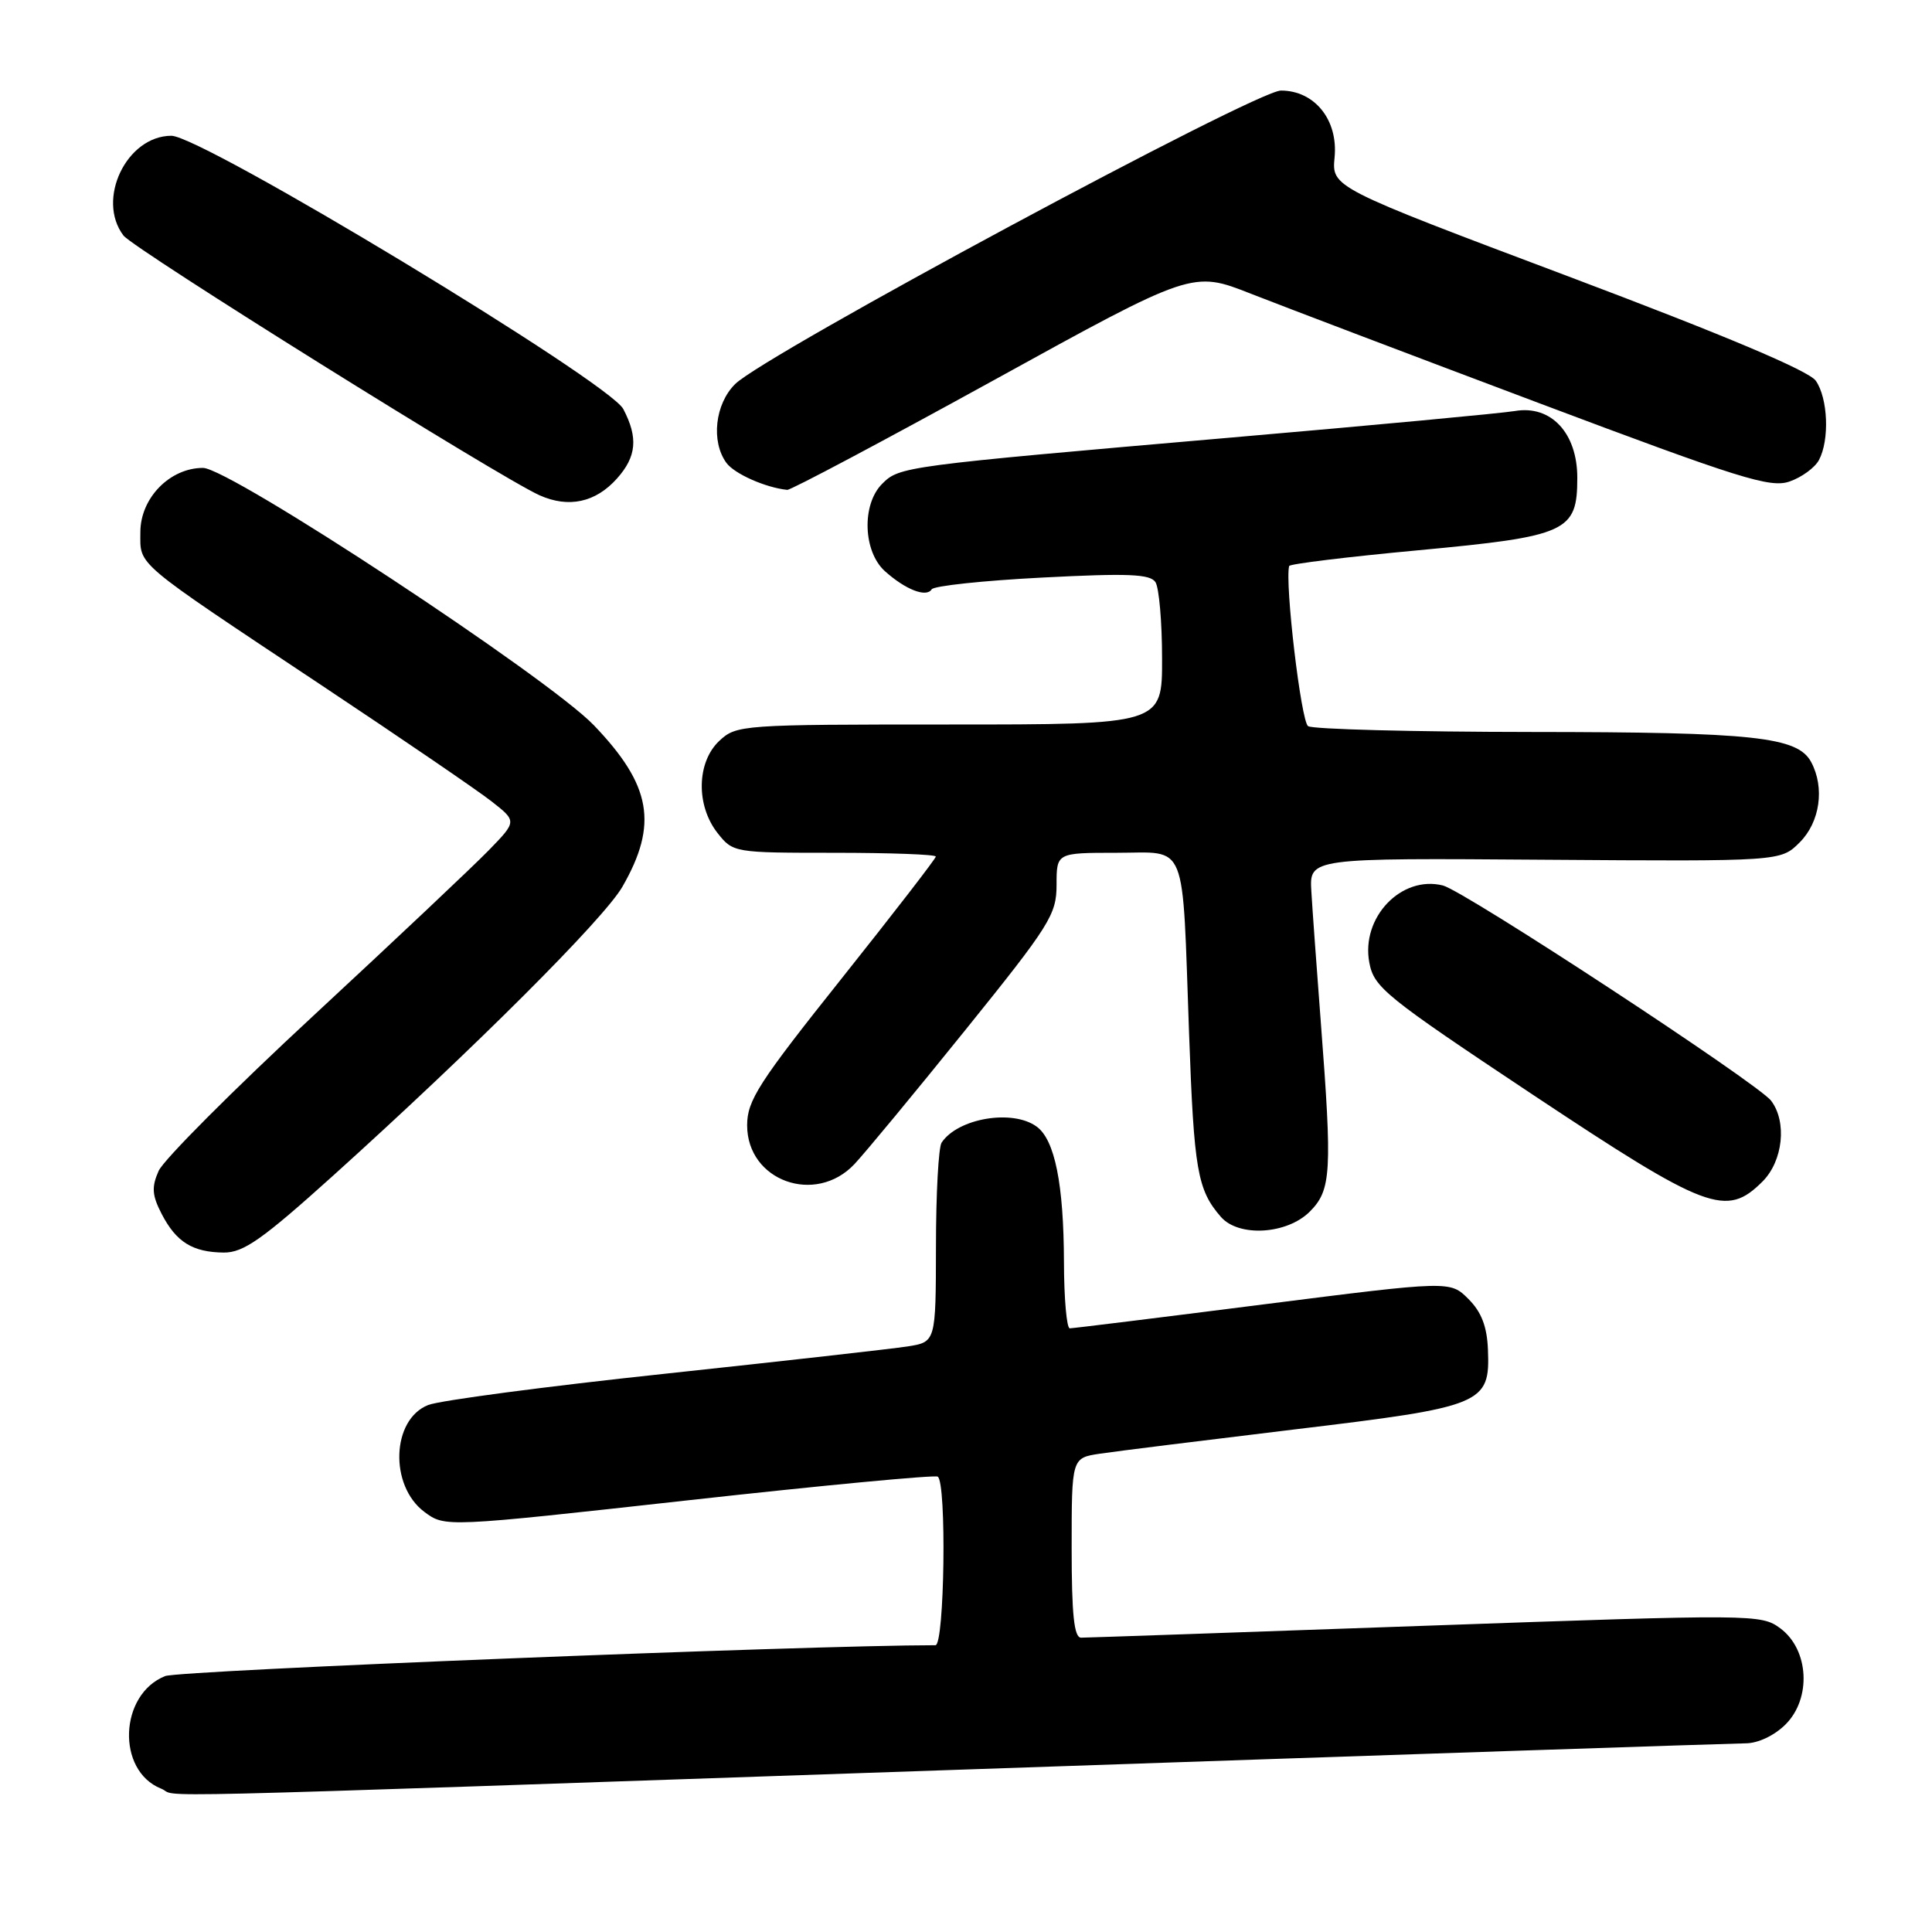 <?xml version="1.0" encoding="UTF-8" standalone="no"?>
<!DOCTYPE svg PUBLIC "-//W3C//DTD SVG 1.1//EN" "http://www.w3.org/Graphics/SVG/1.1/DTD/svg11.dtd" >
<svg xmlns="http://www.w3.org/2000/svg" xmlns:xlink="http://www.w3.org/1999/xlink" version="1.1" viewBox="0 0 256 256">
 <g >
 <path fill="currentColor"
d=" M 127.00 234.50 C 182.83 232.58 229.76 231.01 231.30 231.00 C 232.94 231.00 235.12 229.97 236.60 228.49 C 240.05 225.04 239.70 218.59 235.91 215.77 C 233.36 213.88 232.49 213.88 188.91 215.42 C 164.48 216.29 143.94 217.00 143.25 217.00 C 142.32 217.00 142.00 213.95 142.00 205.09 C 142.00 193.18 142.00 193.18 145.75 192.62 C 147.81 192.31 159.40 190.87 171.50 189.41 C 196.59 186.40 197.45 186.05 197.16 178.83 C 197.04 175.78 196.30 173.84 194.57 172.12 C 192.15 169.70 192.15 169.70 167.33 172.85 C 153.67 174.59 142.16 176.01 141.75 176.01 C 141.34 176.00 140.99 172.06 140.98 167.25 C 140.95 156.90 139.77 151.03 137.36 149.28 C 134.17 146.94 126.92 148.17 124.77 151.40 C 124.36 152.00 124.02 158.20 124.02 165.16 C 124.00 177.82 124.00 177.82 120.25 178.41 C 118.19 178.73 103.68 180.36 88.00 182.04 C 72.32 183.71 58.26 185.57 56.74 186.17 C 51.88 188.08 51.57 196.86 56.24 200.34 C 58.97 202.37 58.97 202.37 91.24 198.79 C 108.98 196.82 123.84 195.42 124.25 195.66 C 125.45 196.39 125.16 218.00 123.95 218.00 C 107.01 218.00 23.76 221.33 21.88 222.09 C 15.79 224.52 15.41 234.61 21.32 236.99 C 24.19 238.15 12.74 238.42 127.00 234.50 Z  M 44.15 155.77 C 62.80 138.95 80.02 121.76 82.47 117.50 C 87.23 109.22 86.32 104.06 78.70 96.11 C 72.65 89.79 30.44 62.00 26.90 62.00 C 22.50 62.00 18.60 66.00 18.60 70.51 C 18.60 75.04 17.48 74.09 42.60 90.80 C 53.10 97.78 63.23 104.70 65.10 106.16 C 68.50 108.82 68.50 108.82 64.77 112.66 C 62.72 114.77 52.30 124.60 41.62 134.50 C 30.93 144.40 21.66 153.69 21.02 155.15 C 20.07 157.29 20.14 158.38 21.42 160.85 C 23.35 164.58 25.52 165.93 29.65 165.97 C 32.26 165.99 34.75 164.24 44.15 155.77 Z  M 173.55 160.55 C 176.41 157.68 176.54 155.35 175.01 135.40 C 174.47 128.30 173.90 120.52 173.76 118.10 C 173.50 113.69 173.50 113.69 204.72 113.92 C 235.95 114.14 235.95 114.14 238.47 111.62 C 241.16 108.93 241.81 104.38 239.99 100.98 C 238.20 97.63 232.44 97.01 203.00 96.99 C 187.32 96.98 173.97 96.63 173.33 96.22 C 172.40 95.63 170.23 77.26 170.82 75.00 C 170.89 74.72 178.61 73.78 187.97 72.91 C 207.70 71.06 209.00 70.47 209.00 63.30 C 209.00 57.38 205.52 53.65 200.75 54.46 C 198.96 54.76 181.97 56.35 163.00 57.99 C 119.66 61.75 119.18 61.82 116.89 64.11 C 114.16 66.84 114.36 73.07 117.25 75.68 C 119.98 78.13 122.75 79.21 123.45 78.09 C 123.73 77.63 130.33 76.93 138.11 76.53 C 149.50 75.94 152.43 76.06 153.11 77.15 C 153.58 77.89 153.98 82.44 153.98 87.25 C 154.00 96.00 154.00 96.00 125.81 96.00 C 98.25 96.00 97.58 96.05 95.31 98.17 C 92.31 100.99 92.20 106.71 95.07 110.37 C 97.13 112.98 97.26 113.00 110.57 113.00 C 117.96 113.00 124.00 113.22 124.00 113.50 C 124.00 113.77 118.37 121.05 111.50 129.68 C 100.52 143.46 99.00 145.82 99.00 149.11 C 99.00 156.47 108.05 159.74 113.22 154.25 C 114.64 152.74 121.25 144.75 127.90 136.50 C 139.11 122.60 140.00 121.19 140.00 117.25 C 140.00 113.00 140.00 113.00 147.92 113.00 C 157.47 113.00 156.62 110.89 157.56 137.00 C 158.21 155.08 158.66 157.67 161.78 161.25 C 164.14 163.95 170.52 163.57 173.55 160.55 Z  M 233.55 156.55 C 236.26 153.83 236.81 148.65 234.68 145.85 C 232.93 143.55 194.05 118.05 191.19 117.33 C 185.68 115.95 180.32 121.57 181.44 127.54 C 182.06 130.85 183.51 132.02 203.10 145.05 C 226.23 160.41 228.73 161.36 233.55 156.55 Z  M 81.75 63.41 C 84.35 60.50 84.58 58.00 82.59 54.20 C 80.70 50.59 26.77 17.98 22.70 17.99 C 16.77 18.01 12.73 26.43 16.36 31.21 C 17.71 32.98 66.24 63.28 71.50 65.63 C 75.35 67.35 78.92 66.58 81.75 63.41 Z  M 131.57 50.44 C 158.01 35.87 158.01 35.87 165.75 38.92 C 170.01 40.59 187.16 47.11 203.86 53.39 C 230.54 63.43 234.58 64.70 237.13 63.80 C 238.73 63.25 240.48 61.97 241.02 60.96 C 242.44 58.31 242.22 52.76 240.60 50.45 C 239.68 49.13 228.54 44.43 207.83 36.63 C 176.46 24.82 176.46 24.82 176.84 20.84 C 177.32 15.88 174.19 12.00 169.73 12.00 C 166.41 12.00 101.36 46.97 97.41 50.89 C 94.74 53.53 94.19 58.50 96.25 61.33 C 97.31 62.78 101.42 64.61 104.31 64.91 C 104.76 64.96 117.02 58.45 131.57 50.44 Z "/>
</g>
</svg>